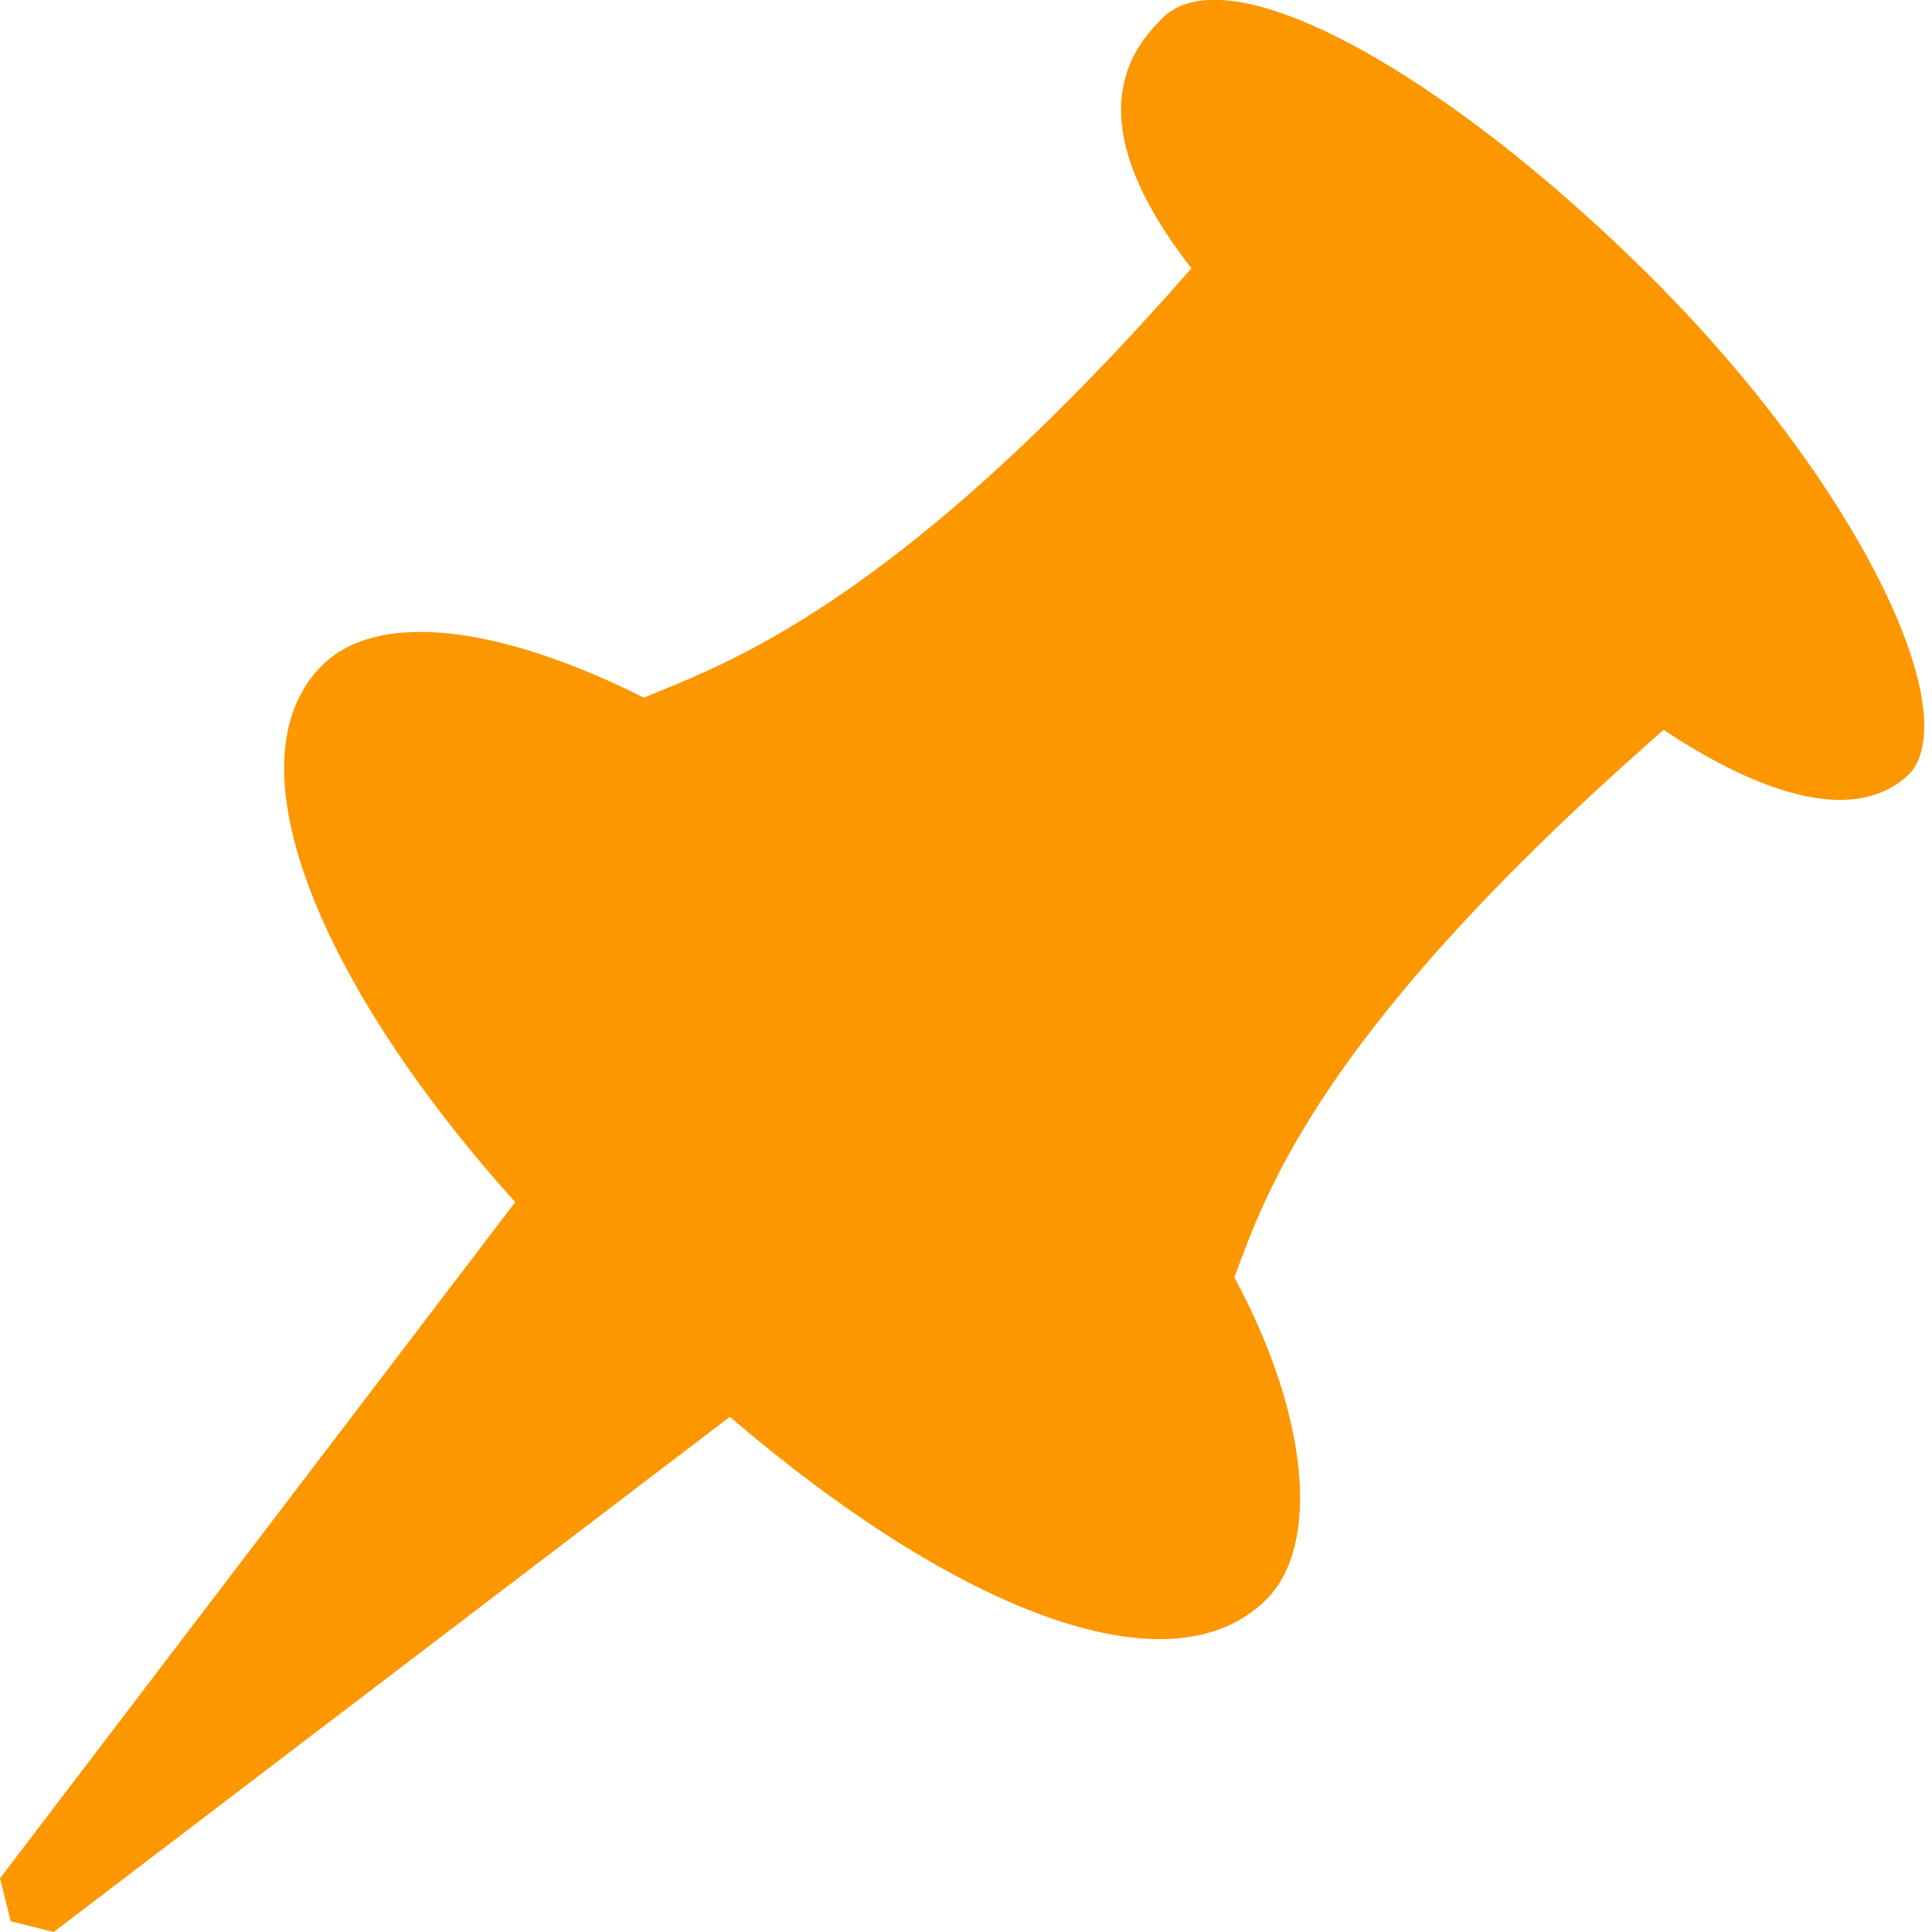 <?xml version="1.0" encoding="utf-8"?>
<!DOCTYPE svg PUBLIC "-//W3C//DTD SVG 1.1//EN" "http://www.w3.org/Graphics/SVG/1.1/DTD/svg11.dtd">
<svg xmlns="http://www.w3.org/2000/svg" xmlns:xlink="http://www.w3.org/1999/xlink" version="1.1" x="0" y="0" viewBox="0 0 18 18" enable-background="new 0 0 18 18" xml:space="preserve">
	<path fill="#FC9700" d="M11.8 14.9c0.5-0.5 0.4-1.7-0.3-3 0.3-0.8 0.8-2.3 4-5.1 0.9 0.6 1.8 0.9 2.3 0.4 0.5-0.6-0.5-2.7-2.4-4.6s-4-3.1-4.6-2.4c-0.6 0.6-0.4 1.4 0.3 2.3 -2.8 3.2-4.4 3.7-5.1 4C4.6 5.8 3.5 5.7 3 6.2c-0.9 0.9 0 3 1.8 5L0 17.5l0.1 0.4L0.5 18l6.3-4.8C8.9 15 10.9 15.8 11.8 14.9z"/>
</svg>
